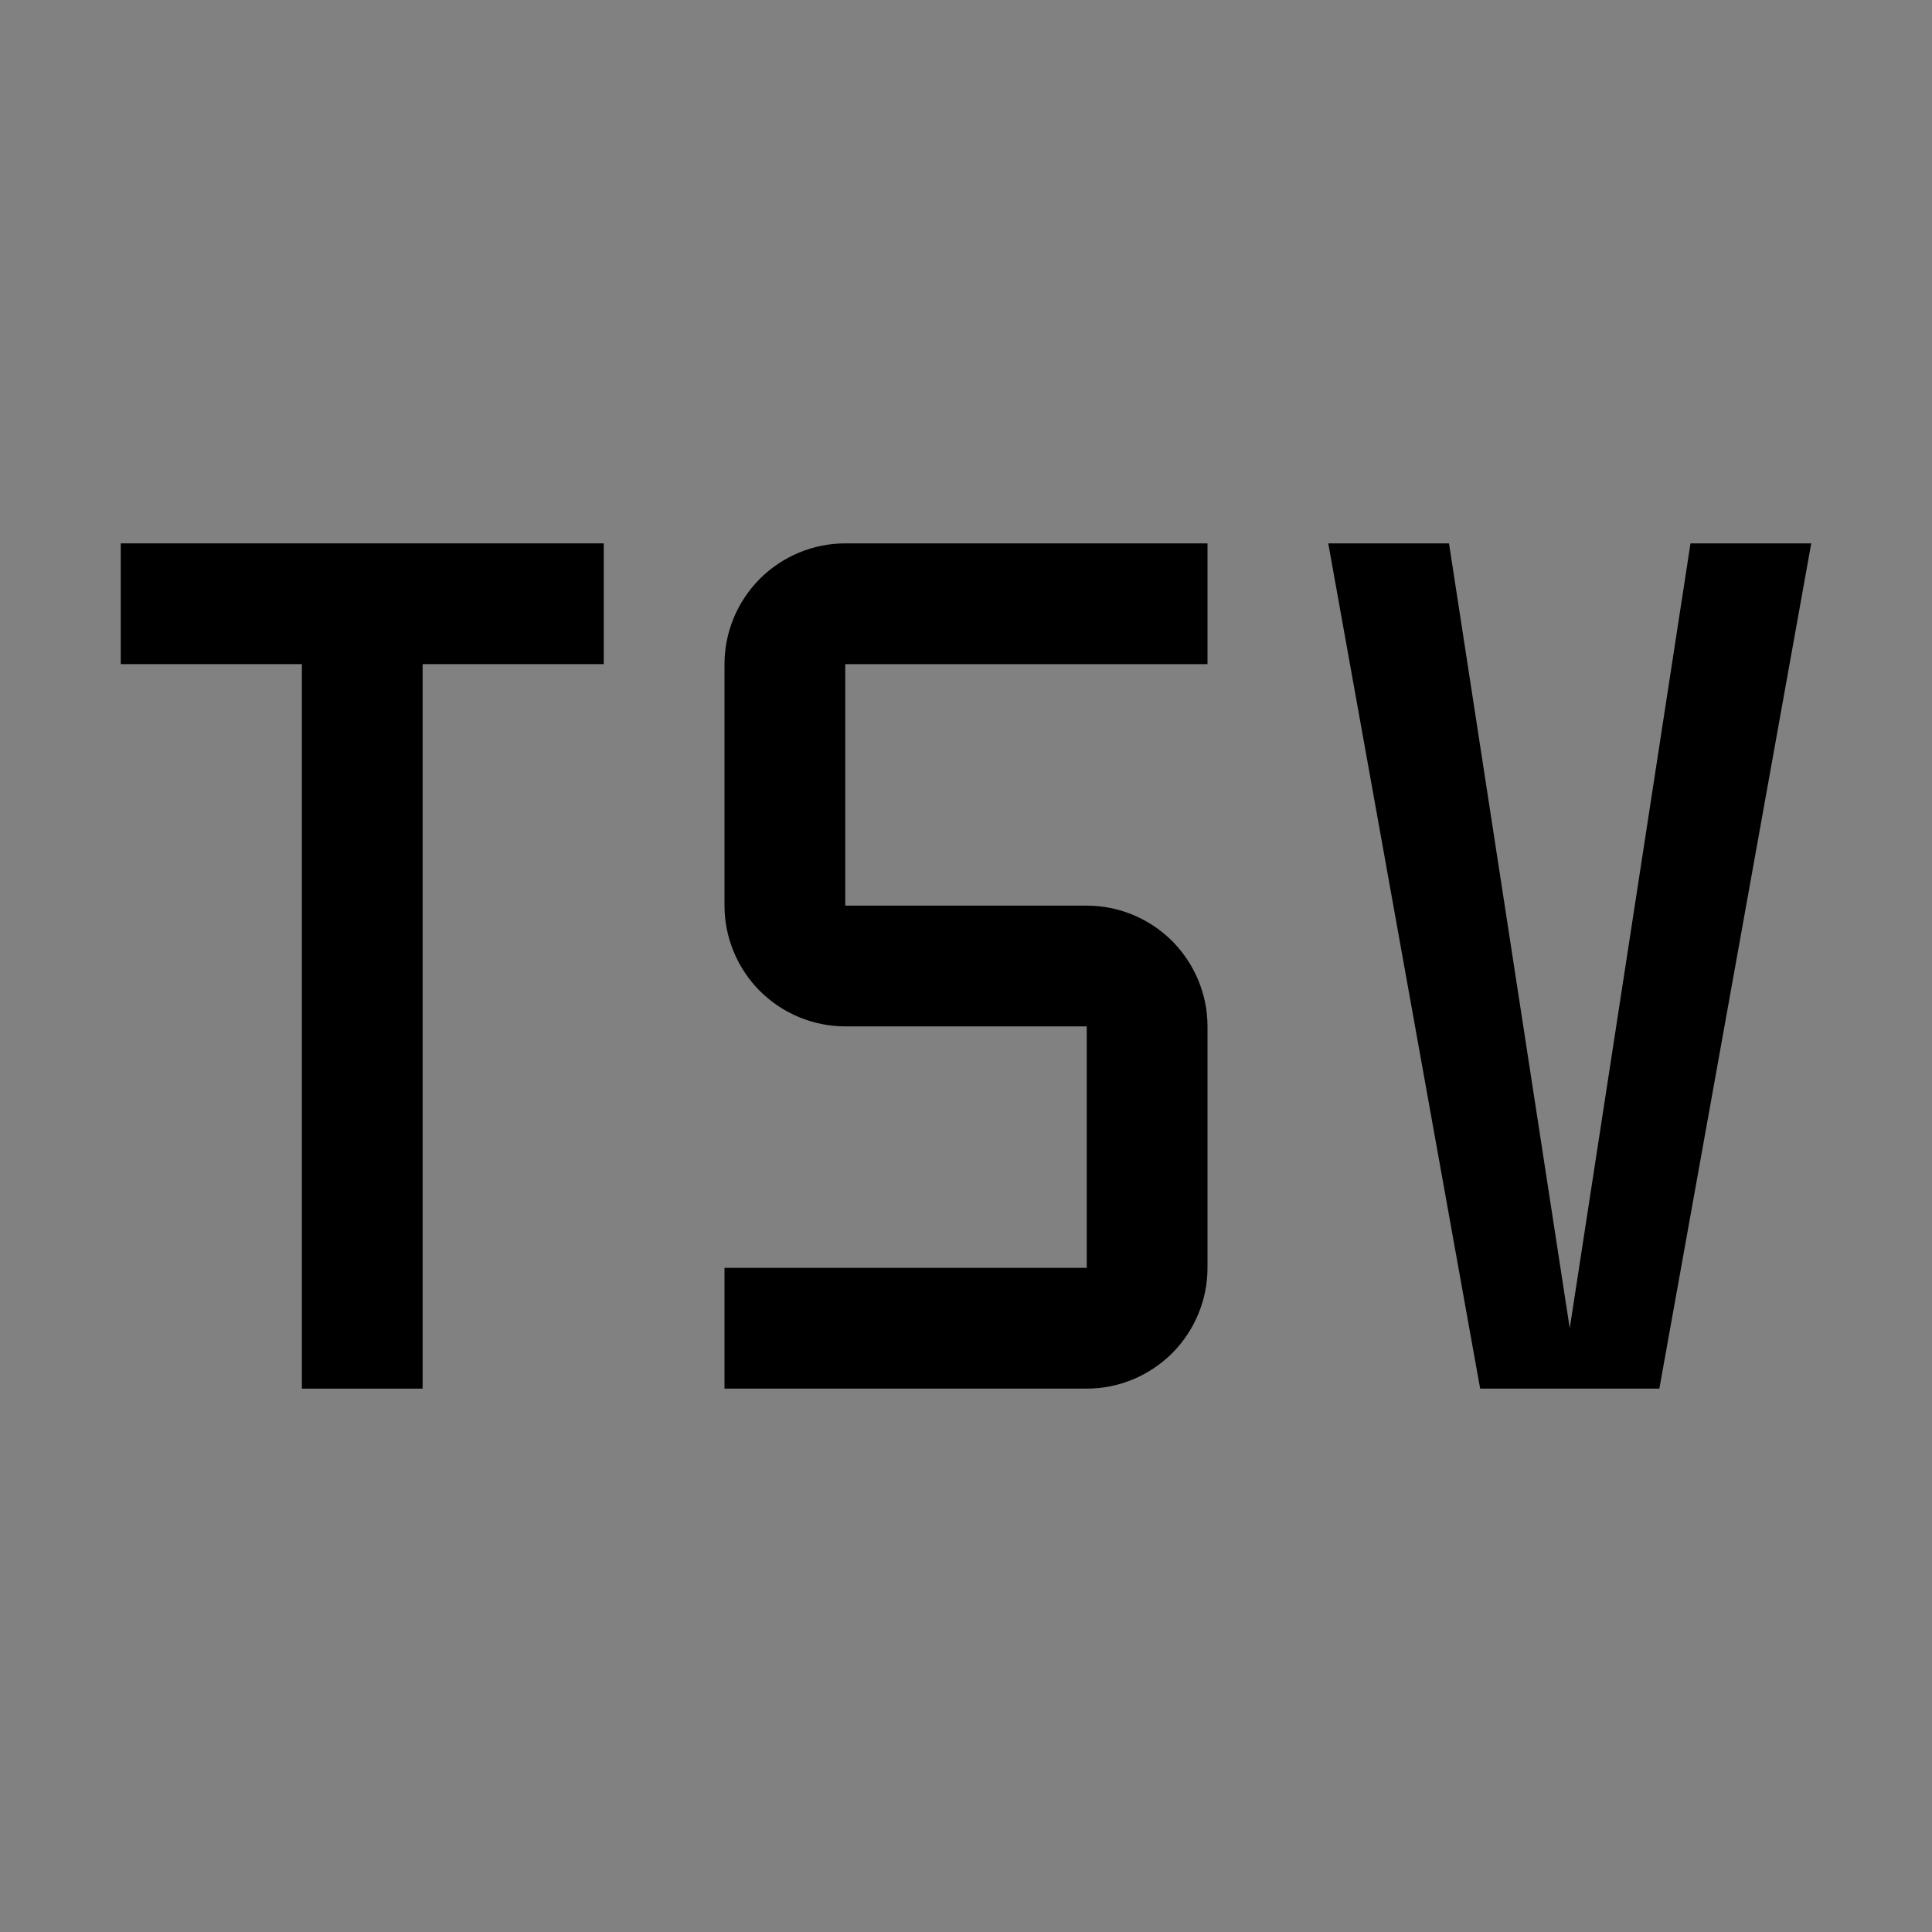 <svg viewBox="0 0 16 16" fill="none" xmlns="http://www.w3.org/2000/svg">
<rect x="0" y="0" width="16" height="16" fill="#808080" stroke="none"/>
<rect width="16" height="16" fill="white" fill-opacity="0.01" style="mix-blend-mode:multiply"/>
<path d="M14 4.5L13 11L12 4.5H11L12.258 11.5H13.742L15 4.5H14Z" fill="currentColor"/>
<path d="M9 11.5H6V10.5H9V8.5H7C6.735 8.5 6.481 8.394 6.293 8.207C6.106 8.019 6 7.765 6 7.5V5.5C6 5.235 6.106 4.981 6.293 4.793C6.481 4.606 6.735 4.5 7 4.5H10V5.5H7V7.5H9C9.265 7.5 9.519 7.606 9.707 7.793C9.894 7.981 10 8.235 10 8.5V10.5C10 10.765 9.894 11.019 9.707 11.207C9.519 11.394 9.265 11.5 9 11.5Z" fill="currentColor"/>
<path d="M1 5.5H2.5V11.5H3.5V5.5H5V4.5H1V5.5Z" fill="currentColor"/>
</svg>
